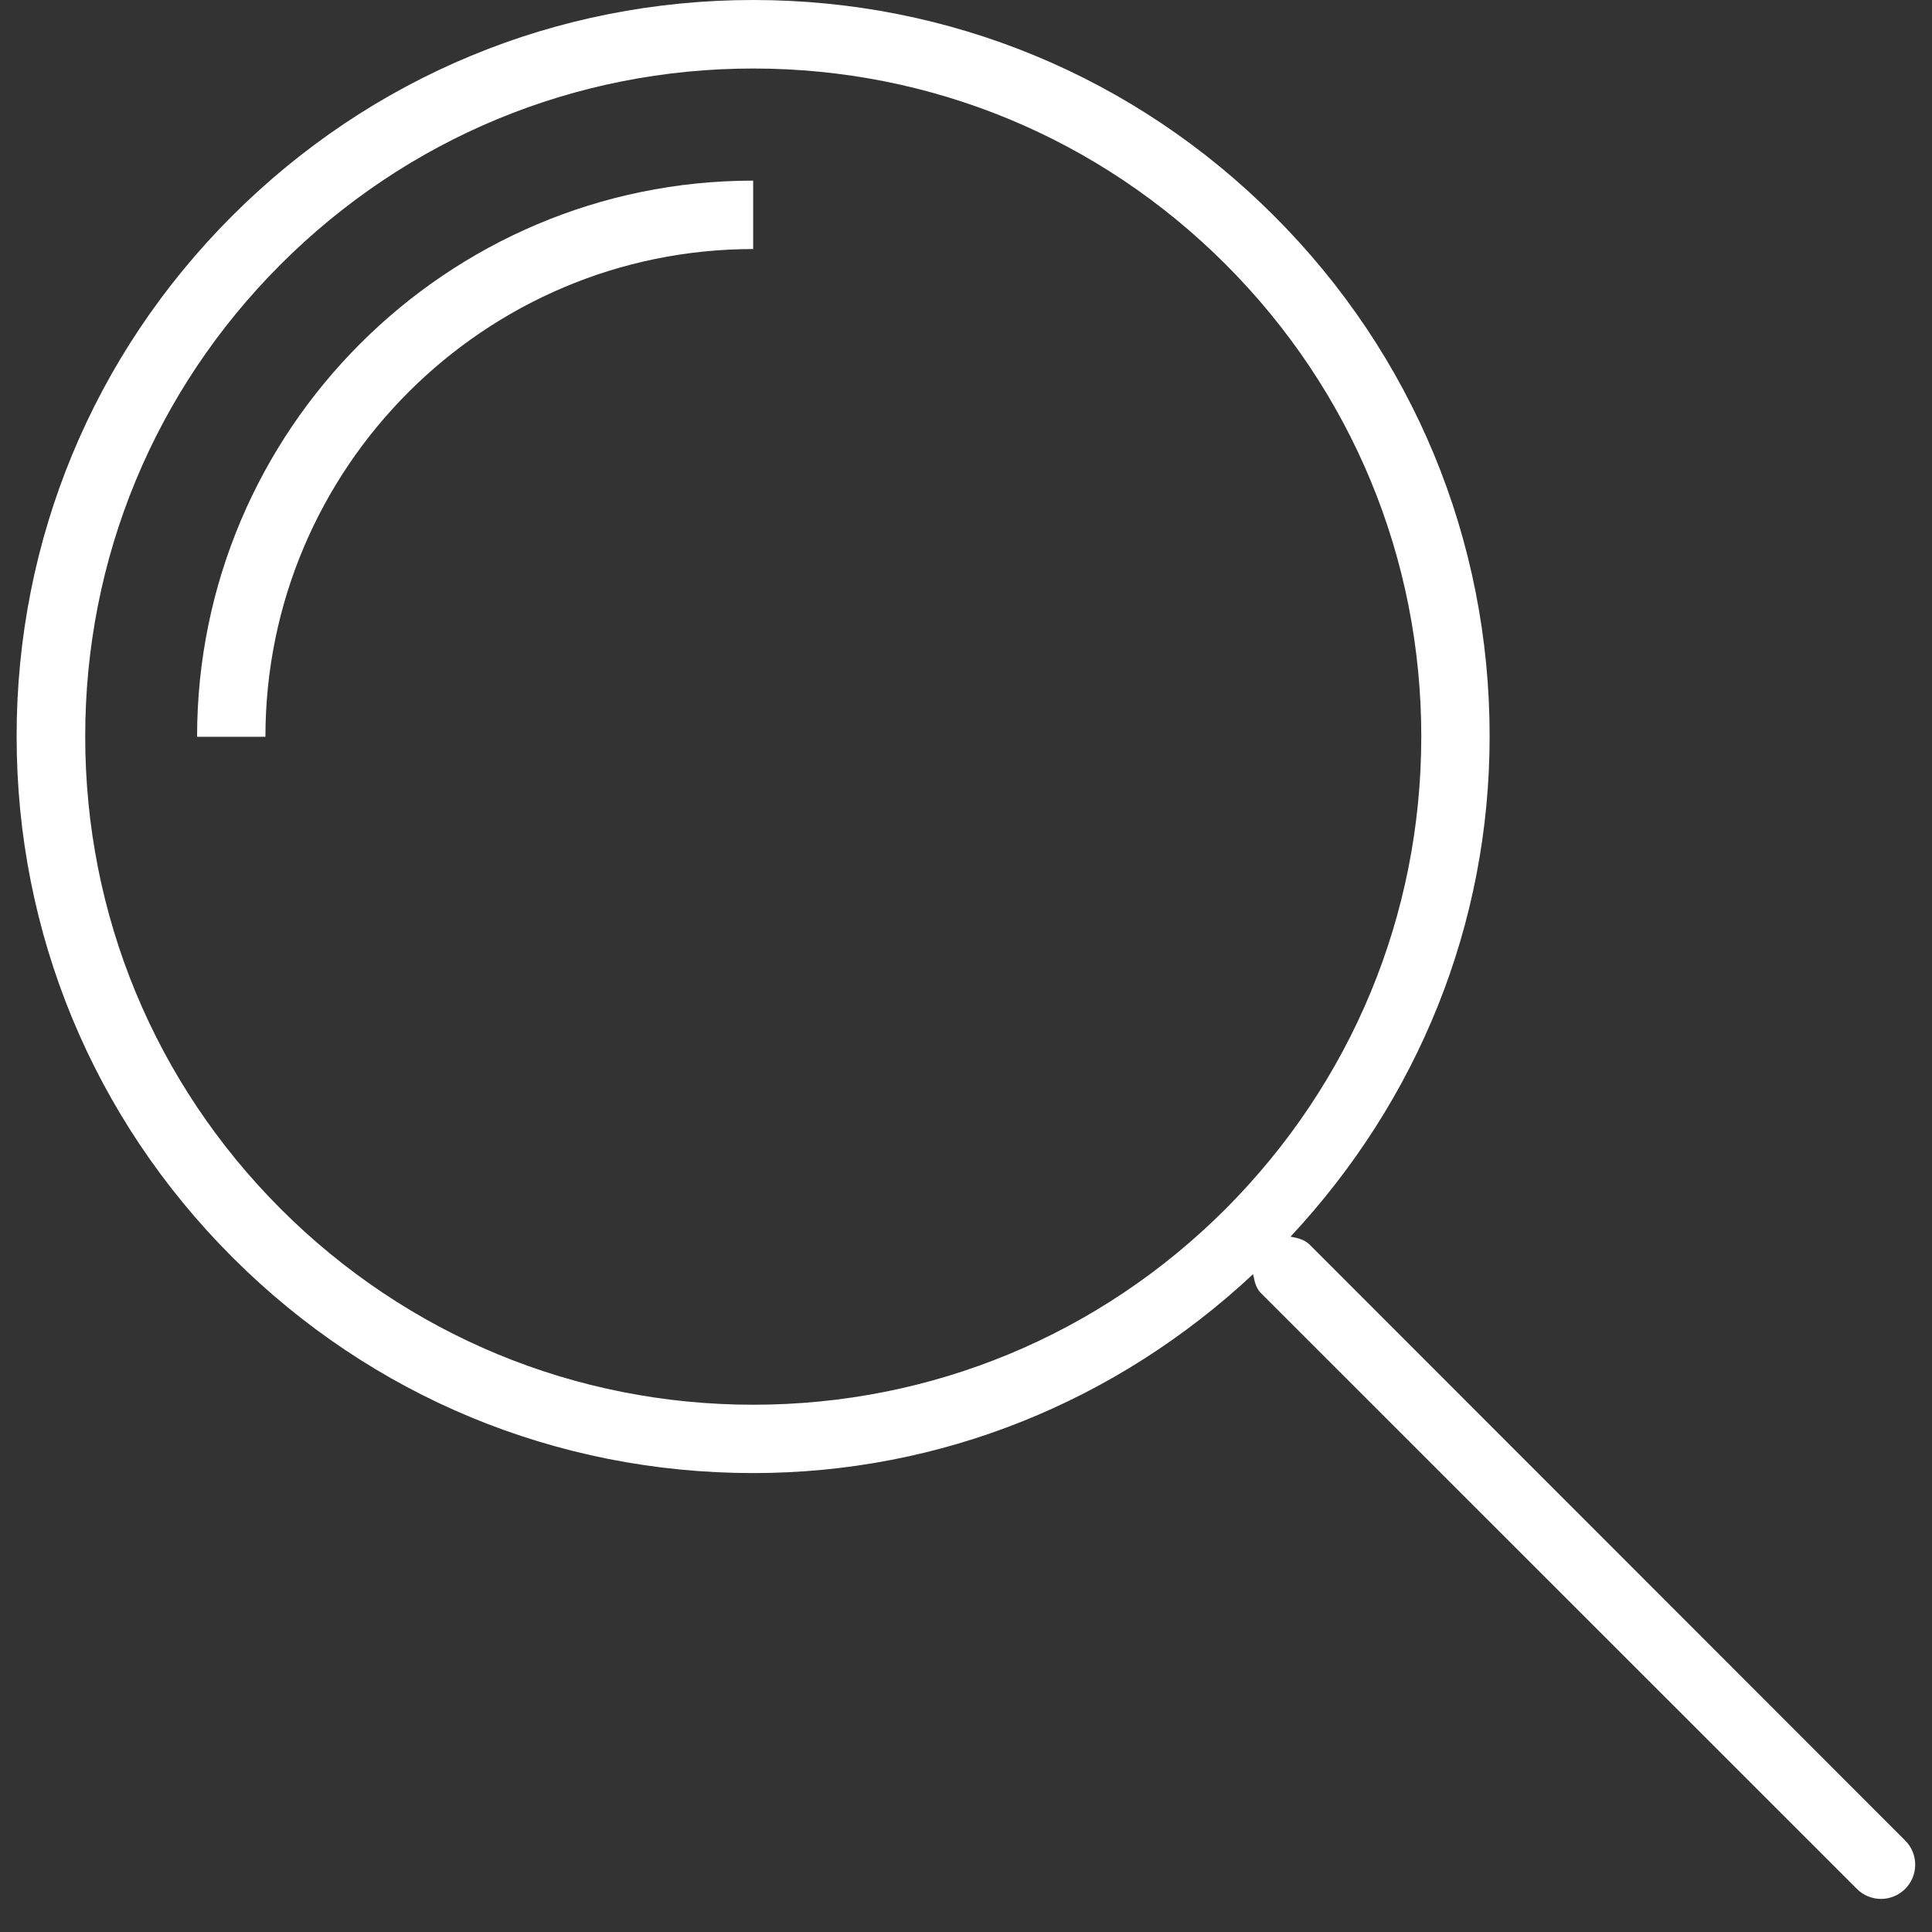 <?xml version="1.0" encoding="utf-8"?>
<!-- Generator: Adobe Illustrator 16.0.0, SVG Export Plug-In . SVG Version: 6.00 Build 0)  -->
<!DOCTYPE svg PUBLIC "-//W3C//DTD SVG 1.0//EN" "http://www.w3.org/TR/2001/REC-SVG-20010904/DTD/svg10.dtd">
<svg version="1.0" xmlns="http://www.w3.org/2000/svg" xmlns:xlink="http://www.w3.org/1999/xlink" x="0px" y="0px"
	 width="23.125px" height="23.129px" viewBox="0 0 23.125 23.129" enable-background="new 0 0 23.125 23.129" xml:space="preserve">
<rect x="0" y="0" width="23.125" height="23.129" fill="#333333" stroke="none"/>
<g id="Layer_1">
	<g>
		<path fill="#FFFFFF" d="M15.674,14.896c-0.064-0.062-0.145-0.078-0.227-0.094c1.527-1.637,2.383-3.739,2.383-5.987
			c0.002-2.353-0.916-4.567-2.58-6.231C13.584,0.917,11.369,0,9.016,0C6.66,0,4.447,0.917,2.779,2.584
			c-1.664,1.664-2.582,3.879-2.58,6.233c0,2.354,0.918,4.569,2.584,6.233c1.664,1.665,3.877,2.582,6.232,2.582
			c2.246,0,4.35-0.856,5.984-2.381c0.016,0.081,0.031,0.162,0.092,0.225l7.135,7.133c0.078,0.079,0.184,0.12,0.289,0.12
			s0.209-0.041,0.289-0.12c0.16-0.16,0.16-0.419,0-0.579L15.674,14.896z M14.668,14.472c-1.51,1.509-3.518,2.342-5.652,2.342
			s-4.143-0.833-5.654-2.342c-1.51-1.511-2.342-3.518-2.342-5.654c-0.002-2.136,0.83-4.144,2.34-5.654
			c1.512-1.511,3.521-2.344,5.656-2.344s4.143,0.833,5.654,2.344c1.51,1.511,2.342,3.518,2.342,5.652
			C17.012,10.951,16.178,12.959,14.668,14.472z"/>
		<path fill="#FFFFFF" d="M2.359,8.819h0.818c0-3.218,2.621-5.838,5.838-5.838V2.162C5.346,2.162,2.359,5.148,2.359,8.819z"/>
	</g>
</g>
<g id="Calque_2">
</g>
</svg>
